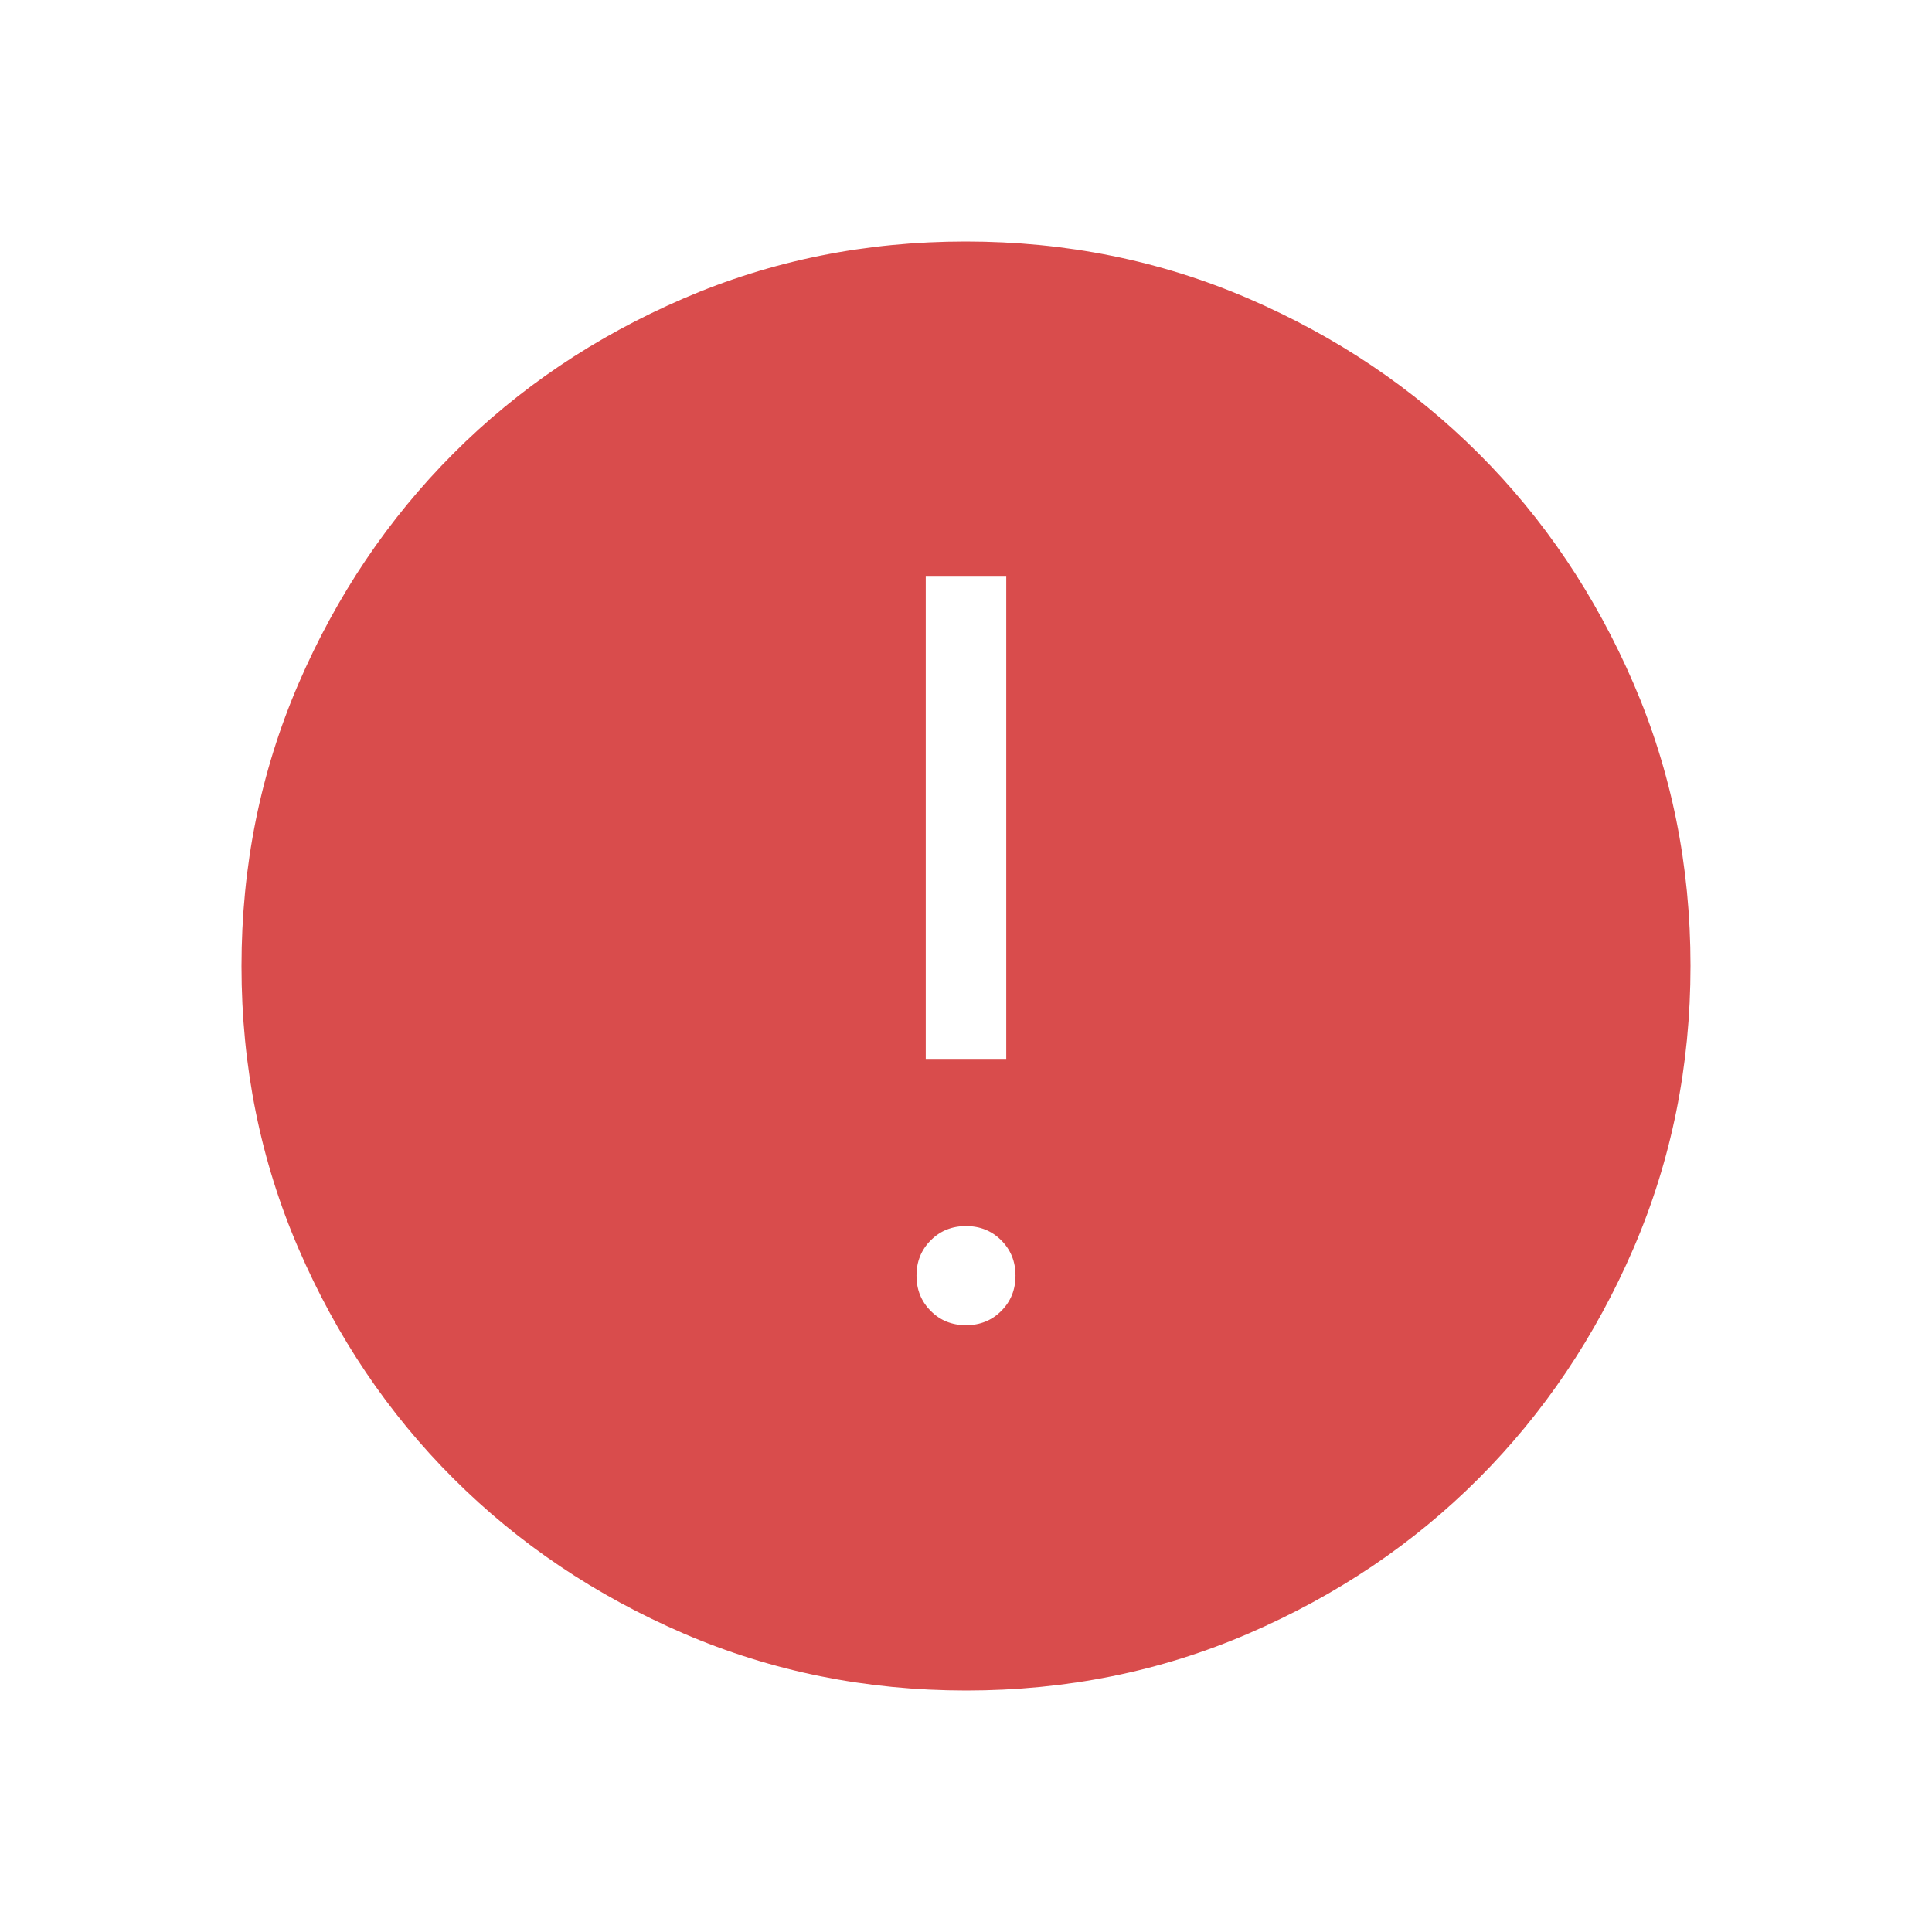 <svg width="24" height="24" viewBox="0 0 24 24" fill="none" xmlns="http://www.w3.org/2000/svg">
<path d="M12 16.462C12.175 16.462 12.321 16.403 12.438 16.285C12.556 16.167 12.615 16.021 12.615 15.846C12.615 15.672 12.556 15.526 12.438 15.408C12.321 15.29 12.175 15.231 12 15.231C11.825 15.231 11.679 15.29 11.562 15.408C11.444 15.526 11.385 15.672 11.385 15.846C11.385 16.021 11.444 16.167 11.562 16.285C11.679 16.403 11.825 16.462 12 16.462ZM11.5 13.154H12.5V7.154H11.5V13.154ZM12.003 21C10.759 21 9.589 20.764 8.493 20.292C7.398 19.819 6.445 19.178 5.634 18.368C4.823 17.559 4.182 16.607 3.709 15.512C3.236 14.417 3 13.248 3 12.003C3 10.759 3.236 9.589 3.708 8.493C4.181 7.398 4.822 6.445 5.632 5.634C6.441 4.823 7.393 4.182 8.488 3.709C9.583 3.236 10.752 3 11.997 3C13.241 3 14.411 3.236 15.507 3.708C16.602 4.181 17.555 4.822 18.366 5.632C19.177 6.441 19.818 7.393 20.291 8.488C20.764 9.583 21 10.752 21 11.997C21 13.241 20.764 14.411 20.292 15.507C19.819 16.602 19.178 17.555 18.368 18.366C17.559 19.177 16.607 19.818 15.512 20.291C14.417 20.764 13.248 21 12.003 21Z" fill="#D94C4C"/>
</svg>

